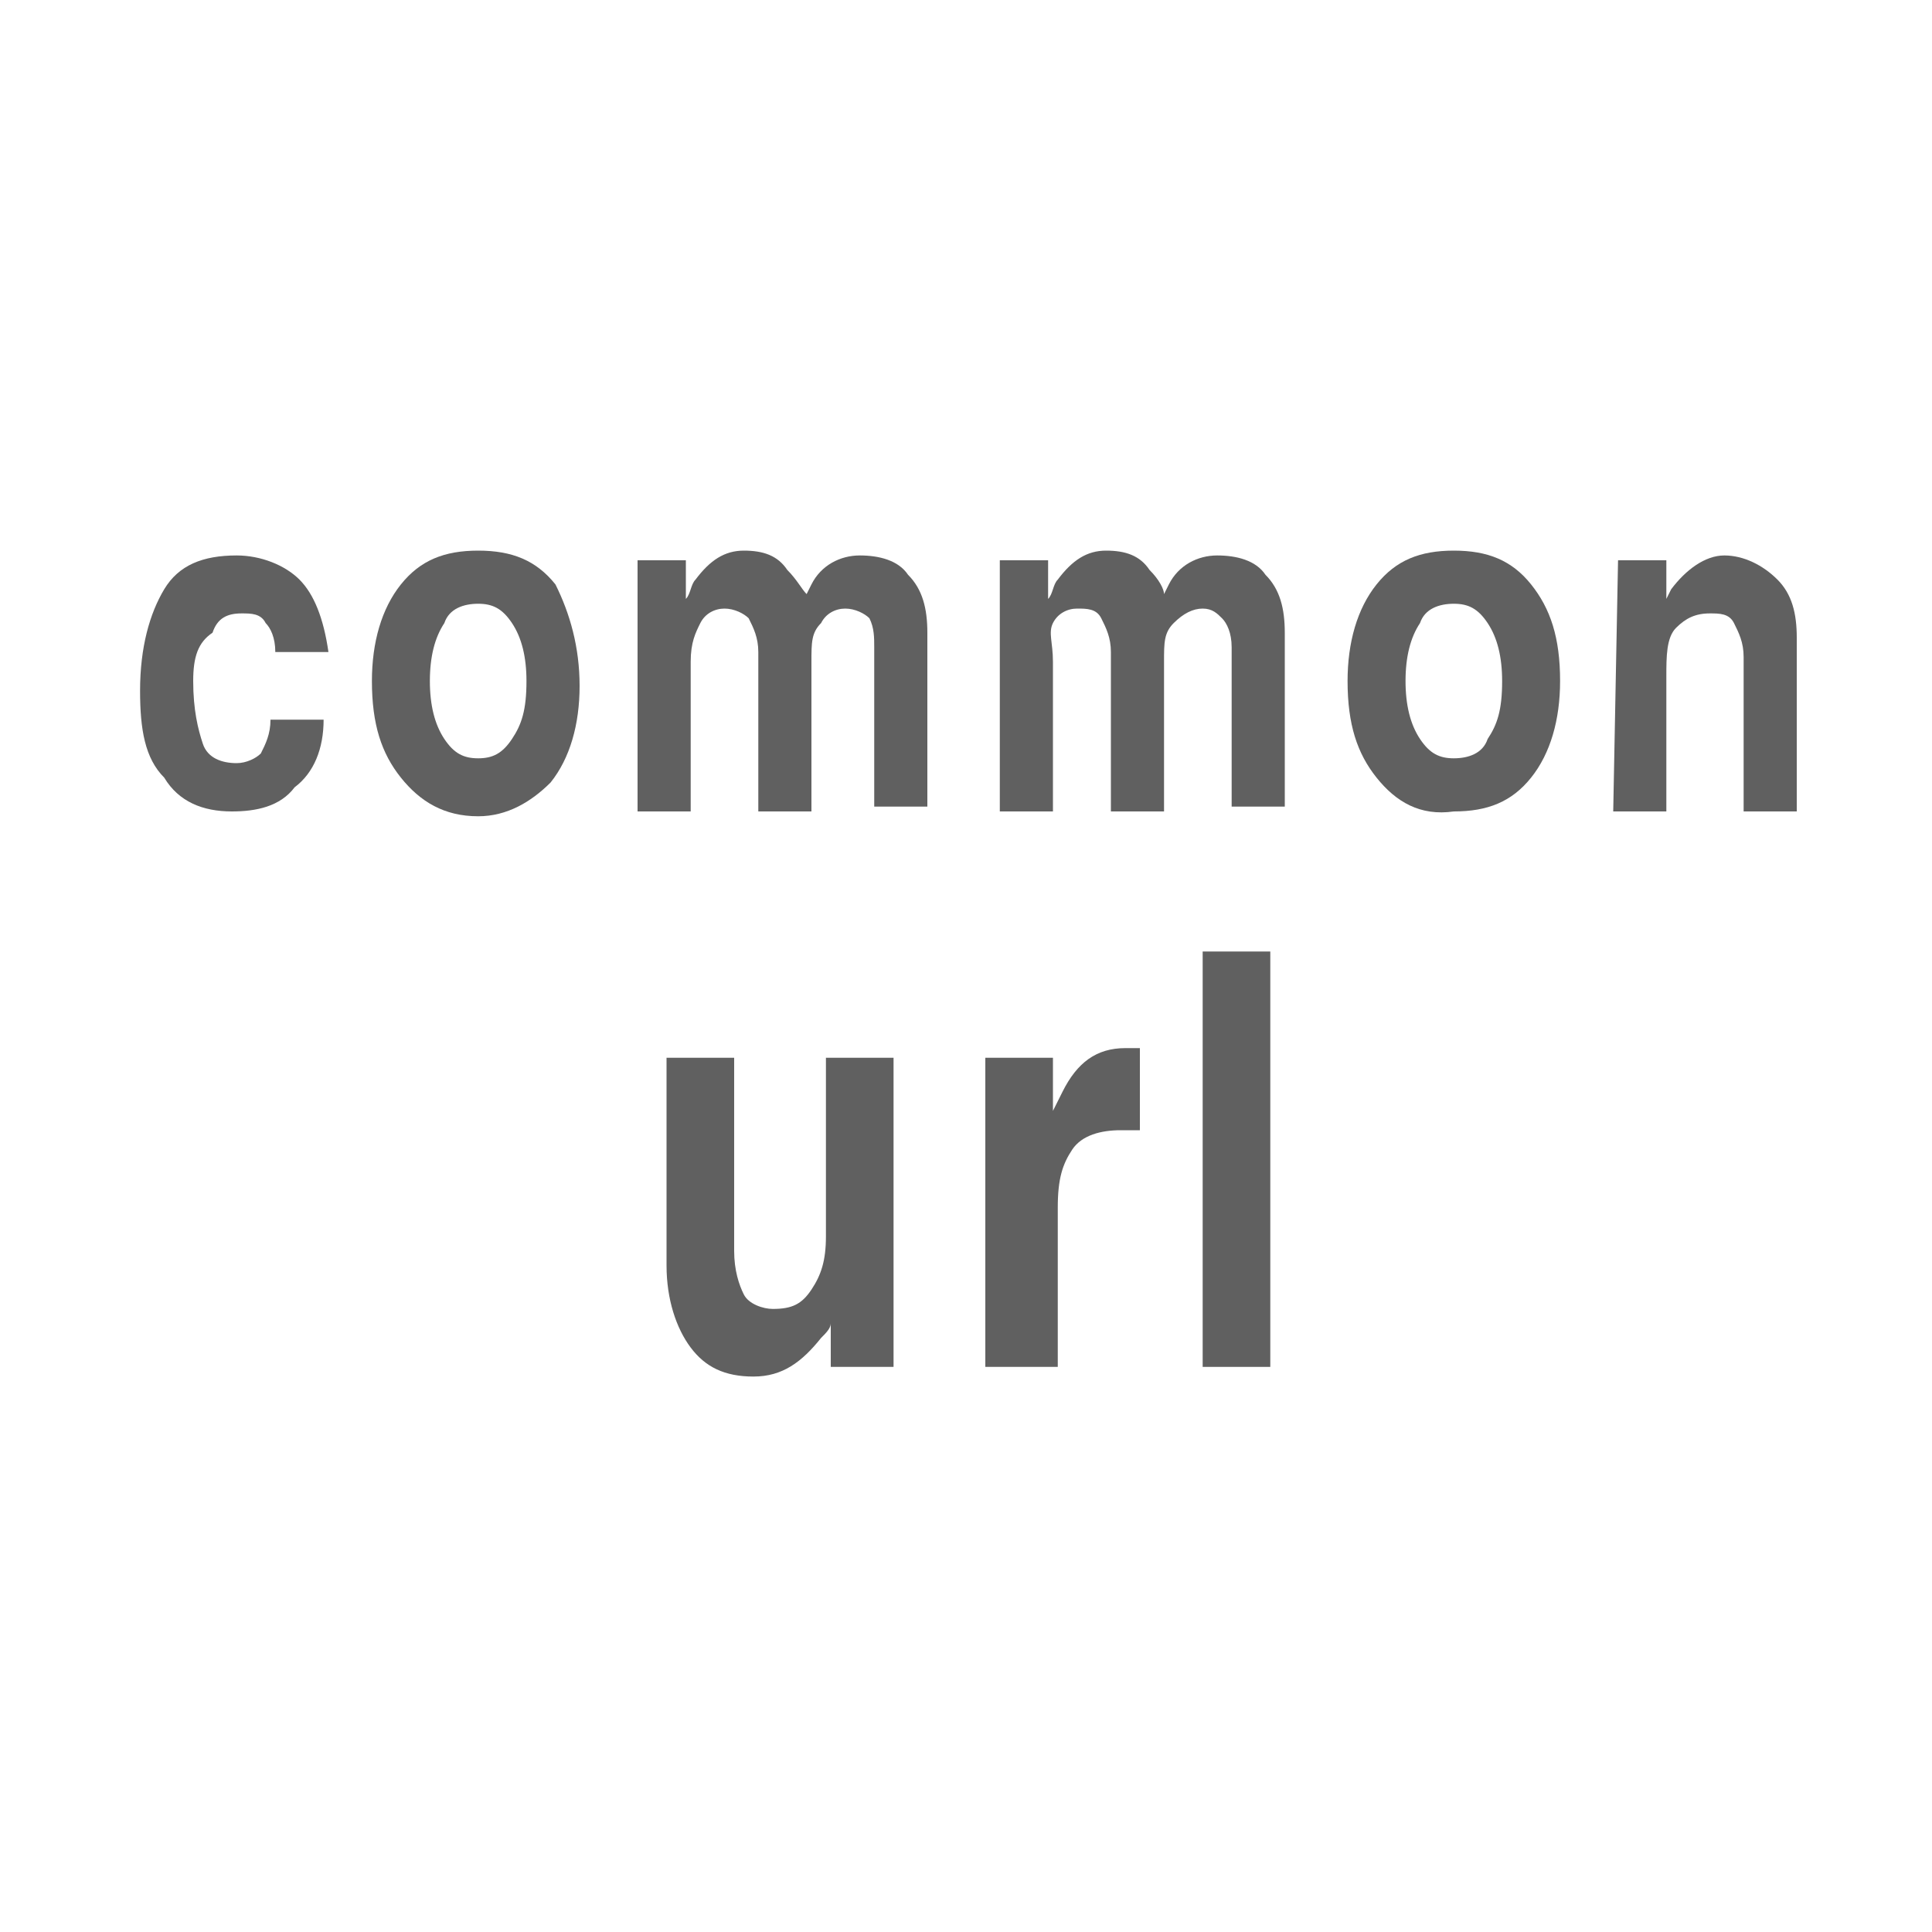 <?xml version="1.0" encoding="utf-8"?>
<!-- Generator: Adobe Illustrator 21.0.0, SVG Export Plug-In . SVG Version: 6.00 Build 0)  -->
<svg version="1.1" id="图层_1" xmlns="http://www.w3.org/2000/svg" xmlns:xlink="http://www.w3.org/1999/xlink" x="0px" y="0px"
	 width="40px" height="40px" viewBox="0 0 40 40" style="enable-background:new 0 0 40 40;" xml:space="preserve">
<style type="text/css">
	.st0{fill:#606060;}
</style>
<g>
	<g>
		<path class="st0" d="M6.7,14.9c0,0.6-0.2,1.1-0.6,1.4c-0.3,0.4-0.8,0.5-1.3,0.5c-0.6,0-1.1-0.2-1.4-0.7c-0.4-0.4-0.5-1-0.5-1.8
			c0-0.9,0.2-1.6,0.5-2.1s0.8-0.7,1.5-0.7c0.5,0,1,0.2,1.3,0.5s0.5,0.8,0.6,1.5H5.7c0-0.3-0.1-0.5-0.2-0.6c-0.1-0.2-0.3-0.2-0.5-0.2
			c-0.3,0-0.5,0.1-0.6,0.4c-0.3,0.2-0.4,0.5-0.4,1c0,0.6,0.1,1,0.2,1.3c0.1,0.3,0.4,0.4,0.7,0.4c0.2,0,0.4-0.1,0.5-0.2
			c0.1-0.2,0.2-0.4,0.2-0.7C5.6,14.9,6.7,14.9,6.7,14.9z"/>
		<path class="st0" d="M8.3,16.1c-0.4-0.5-0.6-1.1-0.6-2c0-0.8,0.2-1.5,0.6-2c0.4-0.5,0.9-0.7,1.6-0.7s1.2,0.2,1.6,0.7
			c0.3,0.6,0.5,1.3,0.5,2.1s-0.2,1.5-0.6,2c-0.4,0.4-0.9,0.7-1.5,0.7C9.2,16.9,8.7,16.6,8.3,16.1z M10.6,15.3
			c0.2-0.3,0.3-0.6,0.3-1.2c0-0.5-0.1-0.9-0.3-1.2c-0.2-0.3-0.4-0.4-0.7-0.4c-0.3,0-0.6,0.1-0.7,0.4c-0.2,0.3-0.3,0.7-0.3,1.2
			S9,15,9.2,15.3s0.4,0.4,0.7,0.4C10.2,15.7,10.4,15.6,10.6,15.3z"/>
		<path class="st0" d="M13.2,11.6h0.5h0.5v0.8c0.1-0.1,0.1-0.3,0.2-0.4c0.3-0.4,0.6-0.6,1-0.6c0.4,0,0.7,0.1,0.9,0.4
			c0.2,0.2,0.3,0.4,0.4,0.5l0.1-0.2c0.2-0.4,0.6-0.6,1-0.6c0.4,0,0.8,0.1,1,0.4c0.3,0.3,0.4,0.7,0.4,1.2v3.6h-0.5h-0.6v-3.3
			c0-0.2,0-0.4-0.1-0.6c-0.1-0.1-0.3-0.2-0.5-0.2s-0.4,0.1-0.5,0.3c-0.2,0.2-0.2,0.4-0.2,0.8v3.1h-0.6h-0.5v-3.3
			c0-0.3-0.1-0.5-0.2-0.7c-0.1-0.1-0.3-0.2-0.5-0.2s-0.4,0.1-0.5,0.3c-0.1,0.2-0.2,0.4-0.2,0.8v3.1h-0.5h-0.6V11.6z"/>
		<path class="st0" d="M20.7,11.6h0.5h0.5v0.8c0.1-0.1,0.1-0.3,0.2-0.4c0.3-0.4,0.6-0.6,1-0.6s0.7,0.1,0.9,0.4
			c0.2,0.2,0.3,0.4,0.3,0.5l0.1-0.2c0.2-0.4,0.6-0.6,1-0.6s0.8,0.1,1,0.4c0.3,0.3,0.4,0.7,0.4,1.2v3.6h-0.5h-0.6v-3.3
			c0-0.3-0.1-0.5-0.2-0.6c-0.1-0.1-0.2-0.2-0.4-0.2c-0.2,0-0.4,0.1-0.6,0.3c-0.2,0.2-0.2,0.4-0.2,0.8v3.1h-0.5H23v-3.3
			c0-0.3-0.1-0.5-0.2-0.7c-0.1-0.2-0.3-0.2-0.5-0.2c-0.2,0-0.4,0.1-0.5,0.3c-0.1,0.2,0,0.4,0,0.8v3.1h-0.5h-0.6V11.6z"/>
		<path class="st0" d="M28.5,16.1c-0.4-0.5-0.6-1.1-0.6-2c0-0.8,0.2-1.5,0.6-2s0.9-0.7,1.6-0.7s1.2,0.2,1.6,0.7
			c0.4,0.5,0.6,1.1,0.6,2c0,0.8-0.2,1.5-0.6,2c-0.4,0.5-0.9,0.7-1.6,0.7C29.4,16.9,28.9,16.6,28.5,16.1z M30.8,15.3
			c0.2-0.3,0.3-0.6,0.3-1.2c0-0.5-0.1-0.9-0.3-1.2c-0.2-0.3-0.4-0.4-0.7-0.4c-0.3,0-0.6,0.1-0.7,0.4c-0.2,0.3-0.3,0.7-0.3,1.2
			s0.1,0.9,0.3,1.2c0.2,0.3,0.4,0.4,0.7,0.4S30.7,15.6,30.8,15.3z"/>
		<path class="st0" d="M33.5,11.6H34h0.5v0.8l0.1-0.2c0.3-0.4,0.7-0.7,1.1-0.7s0.8,0.2,1.1,0.5c0.3,0.3,0.4,0.7,0.4,1.2v3.6h-0.5
			h-0.6v-3.2c0-0.3-0.1-0.5-0.2-0.7c-0.1-0.2-0.3-0.2-0.5-0.2c-0.3,0-0.5,0.1-0.7,0.3c-0.2,0.2-0.2,0.6-0.2,1v2.8H34h-0.6L33.5,11.6
			L33.5,11.6z"/>
	</g>
	<g>
		<path class="st0" d="M15.2,25.9c0,0.4,0.1,0.7,0.2,0.9c0.1,0.2,0.4,0.3,0.6,0.3c0.4,0,0.6-0.1,0.8-0.4c0.2-0.3,0.3-0.6,0.3-1.1
			v-3.7h0.7h0.7v6.4h-0.6h-0.7v-0.9c0,0.1-0.1,0.2-0.2,0.3c-0.4,0.5-0.8,0.8-1.4,0.8s-1-0.2-1.3-0.6s-0.5-1-0.5-1.7v-4.3h0.7h0.7
			V25.9z"/>
		<path class="st0" d="M20.4,21.9h0.7h0.7V23l0.2-0.4c0.3-0.6,0.7-0.9,1.3-0.9c0.1,0,0.2,0,0.3,0v1.7c-0.1,0-0.2,0-0.4,0
			c-0.4,0-0.8,0.1-1,0.4c-0.2,0.3-0.3,0.6-0.3,1.2v3.3h-0.8h-0.7V21.9z"/>
		<path class="st0" d="M24.9,19.7h0.7h0.7v8.6h-0.7h-0.7V19.7z"/>
	</g>
</g>
</svg>
